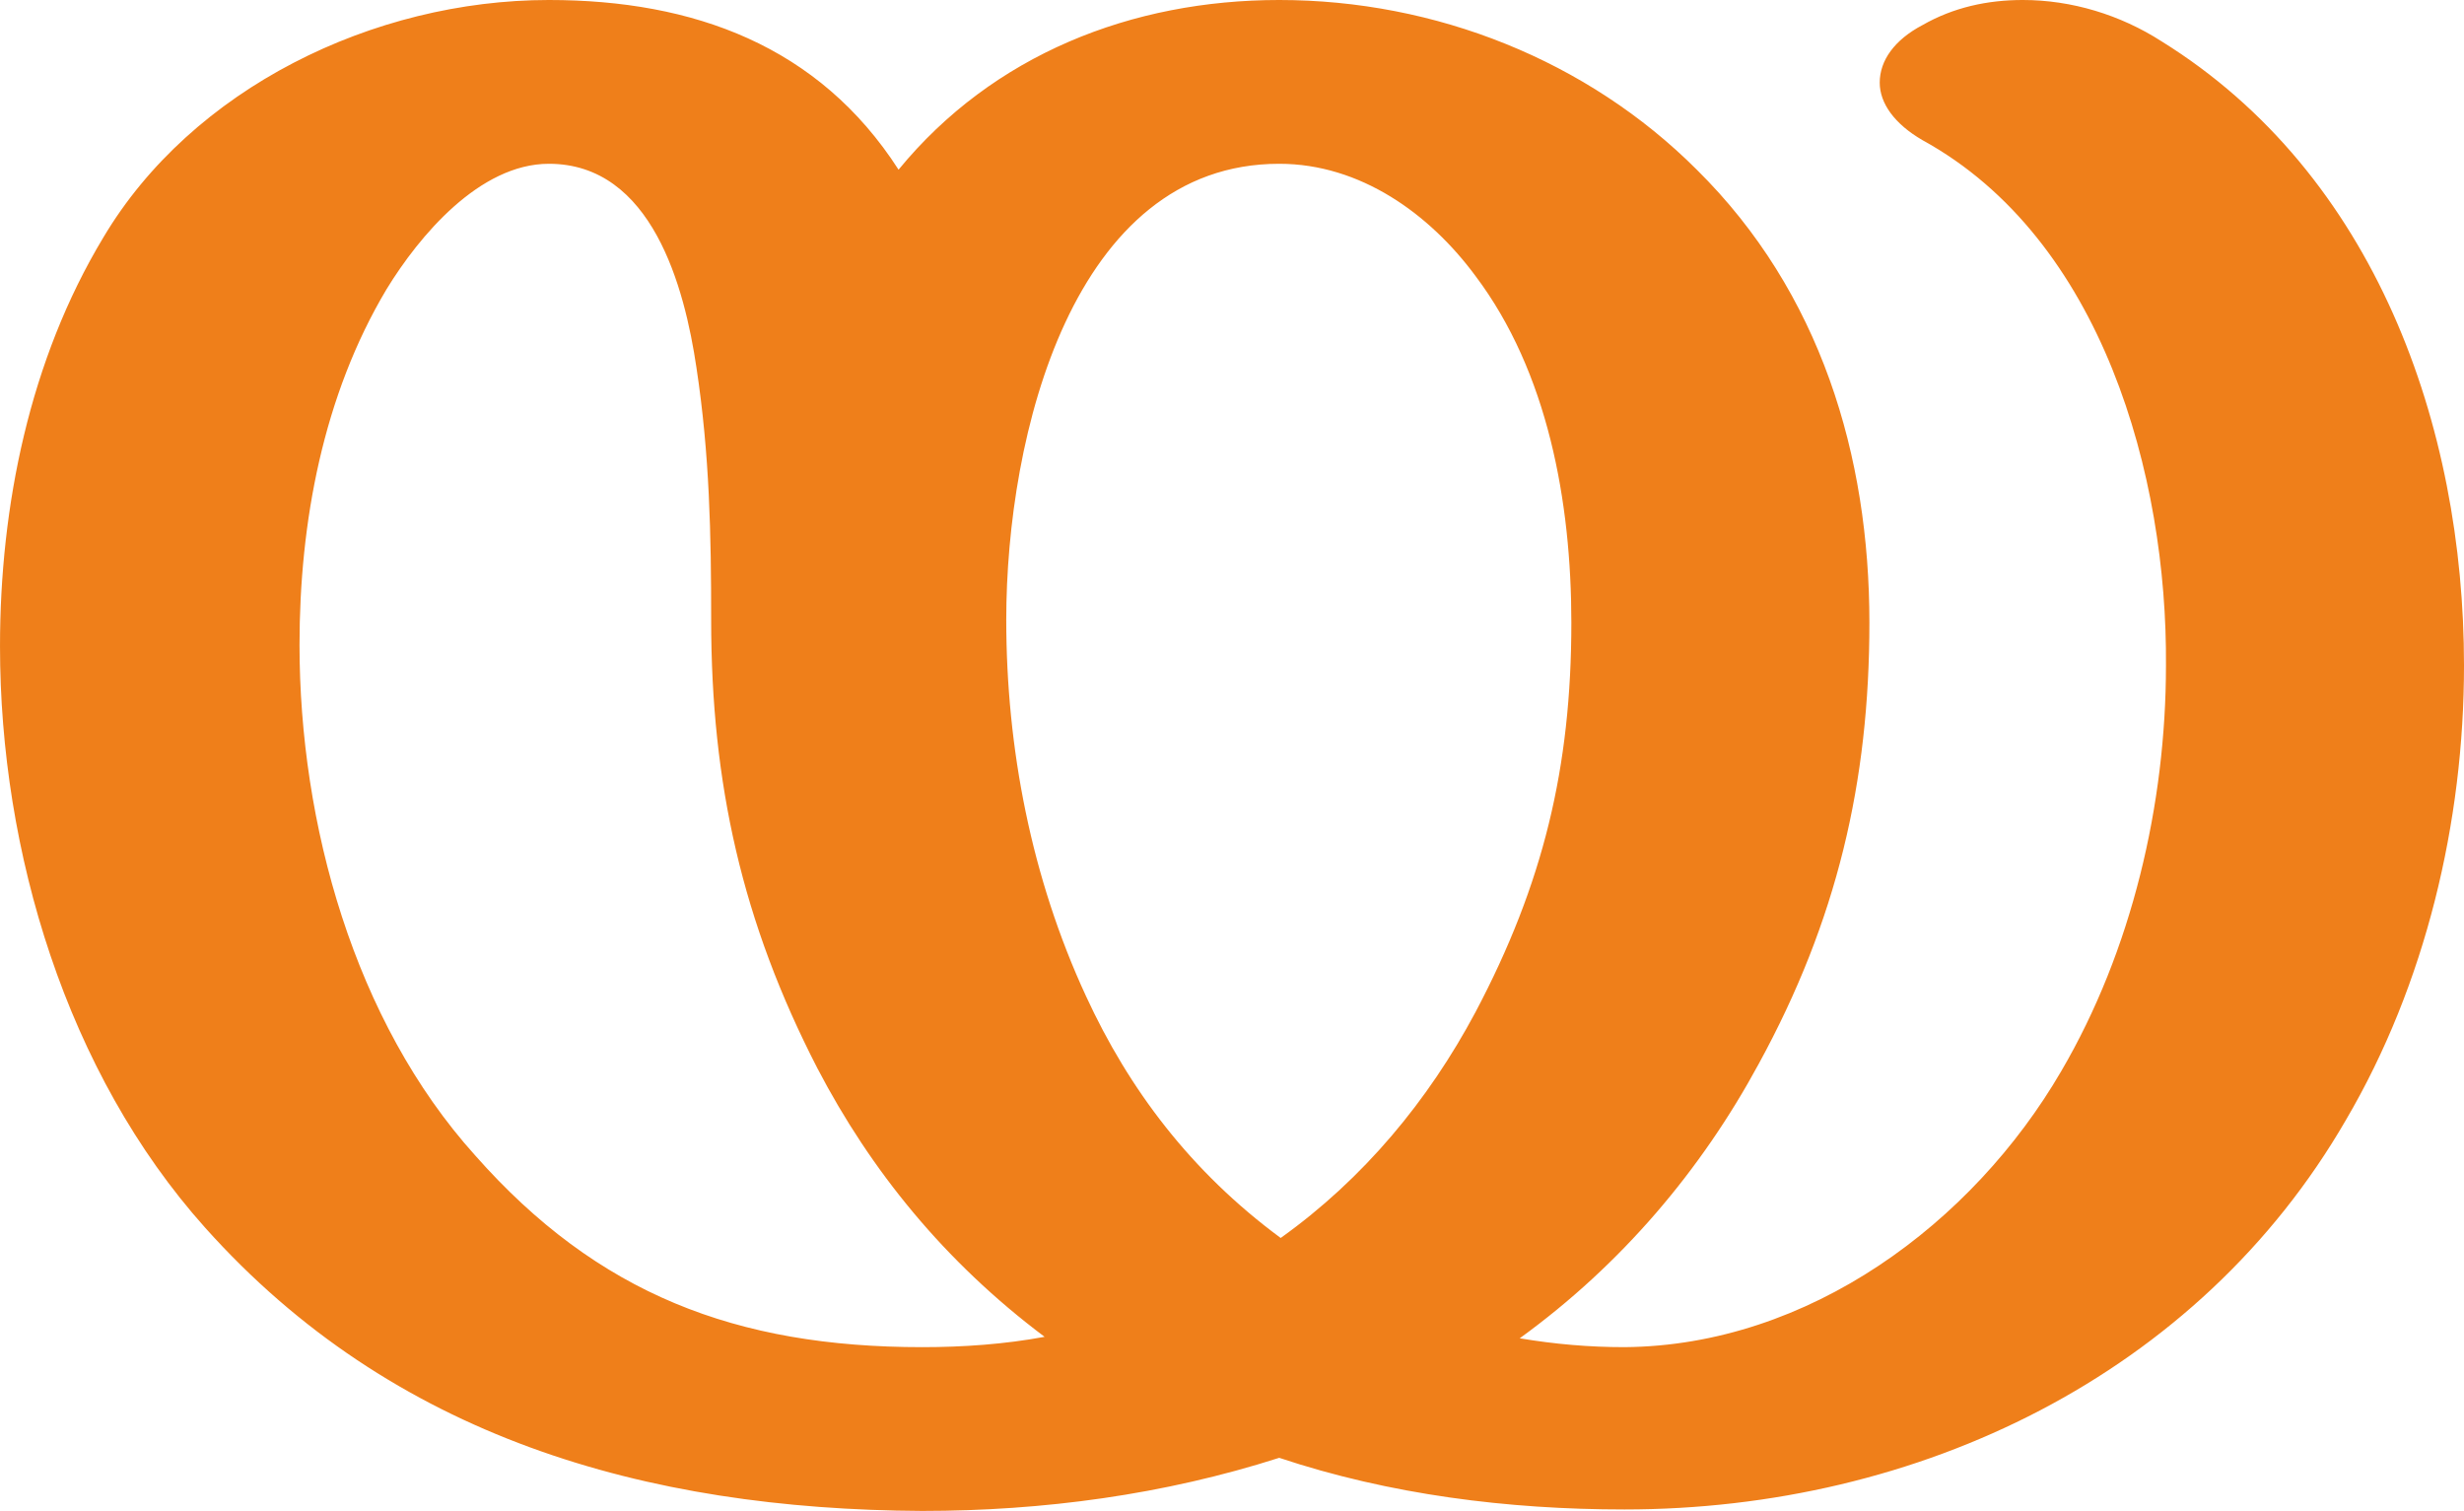 <?xml version="1.0" encoding="UTF-8"?>
<!DOCTYPE svg PUBLIC "-//W3C//DTD SVG 1.1//EN" "http://www.w3.org/Graphics/SVG/1.1/DTD/svg11.dtd">
<!-- Creator: CorelDRAW X8 -->
<svg xmlns="http://www.w3.org/2000/svg" xml:space="preserve" width="1670px" height="1024px" version="1.1" style="shape-rendering:geometricPrecision; text-rendering:geometricPrecision; image-rendering:optimizeQuality; fill-rule:evenodd; clip-rule:evenodd"
viewBox="0 0 1670 1024"
 xmlns:xlink="http://www.w3.org/1999/xlink">
 <defs>
  <style type="text/css">
   <![CDATA[
    .fil0 {fill:#EF7F1A;fill-rule:nonzero}
   ]]>
  </style>
 </defs>
 <g id="Layer_x0020_1">
  <path class="fil0" d="M625 1024c82,0 164,-11 242,-36 75,25 155,35 234,35 199,0 389,-91 489,-264 54,-92 80,-202 80,-308 0,-162 -60,-333 -205,-423 -28,-18 -61,-28 -94,-28 -24,0 -47,5 -68,17 -19,10 -29,24 -29,39 0,14 10,28 29,39 122,67 166,228 165,356 0,94 -23,193 -71,275 -60,103 -171,186 -296,187 -24,0 -47,-2 -71,-6 69,-50 123,-114 162,-186 53,-97 75,-191 75,-299 0,-113 -33,-224 -117,-307 -74,-74 -177,-115 -283,-115 -100,0 -194,37 -258,115 -54,-84 -139,-115 -237,-115 -119,0 -242,60 -302,161 -50,83 -70,182 -70,277 0,139 45,289 139,394 127,142 298,191 486,192zm243 -185c-61,-45 -103,-101 -132,-164 -37,-80 -54,-168 -54,-255 0,-125 45,-309 185,-309 55,0 102,34 133,76 49,65 65,153 65,235 0,98 -19,177 -65,264 -32,60 -76,113 -132,153zm-243 74c-126,0 -220,-36 -303,-130 -82,-91 -119,-225 -119,-346 0,-83 16,-169 59,-241 22,-36 63,-85 110,-85 70,0 92,84 100,138 9,59 10,114 10,171 0,111 21,205 72,304 36,69 86,131 154,182 -27,5 -55,7 -83,7z"/>
 </g>
</svg>
